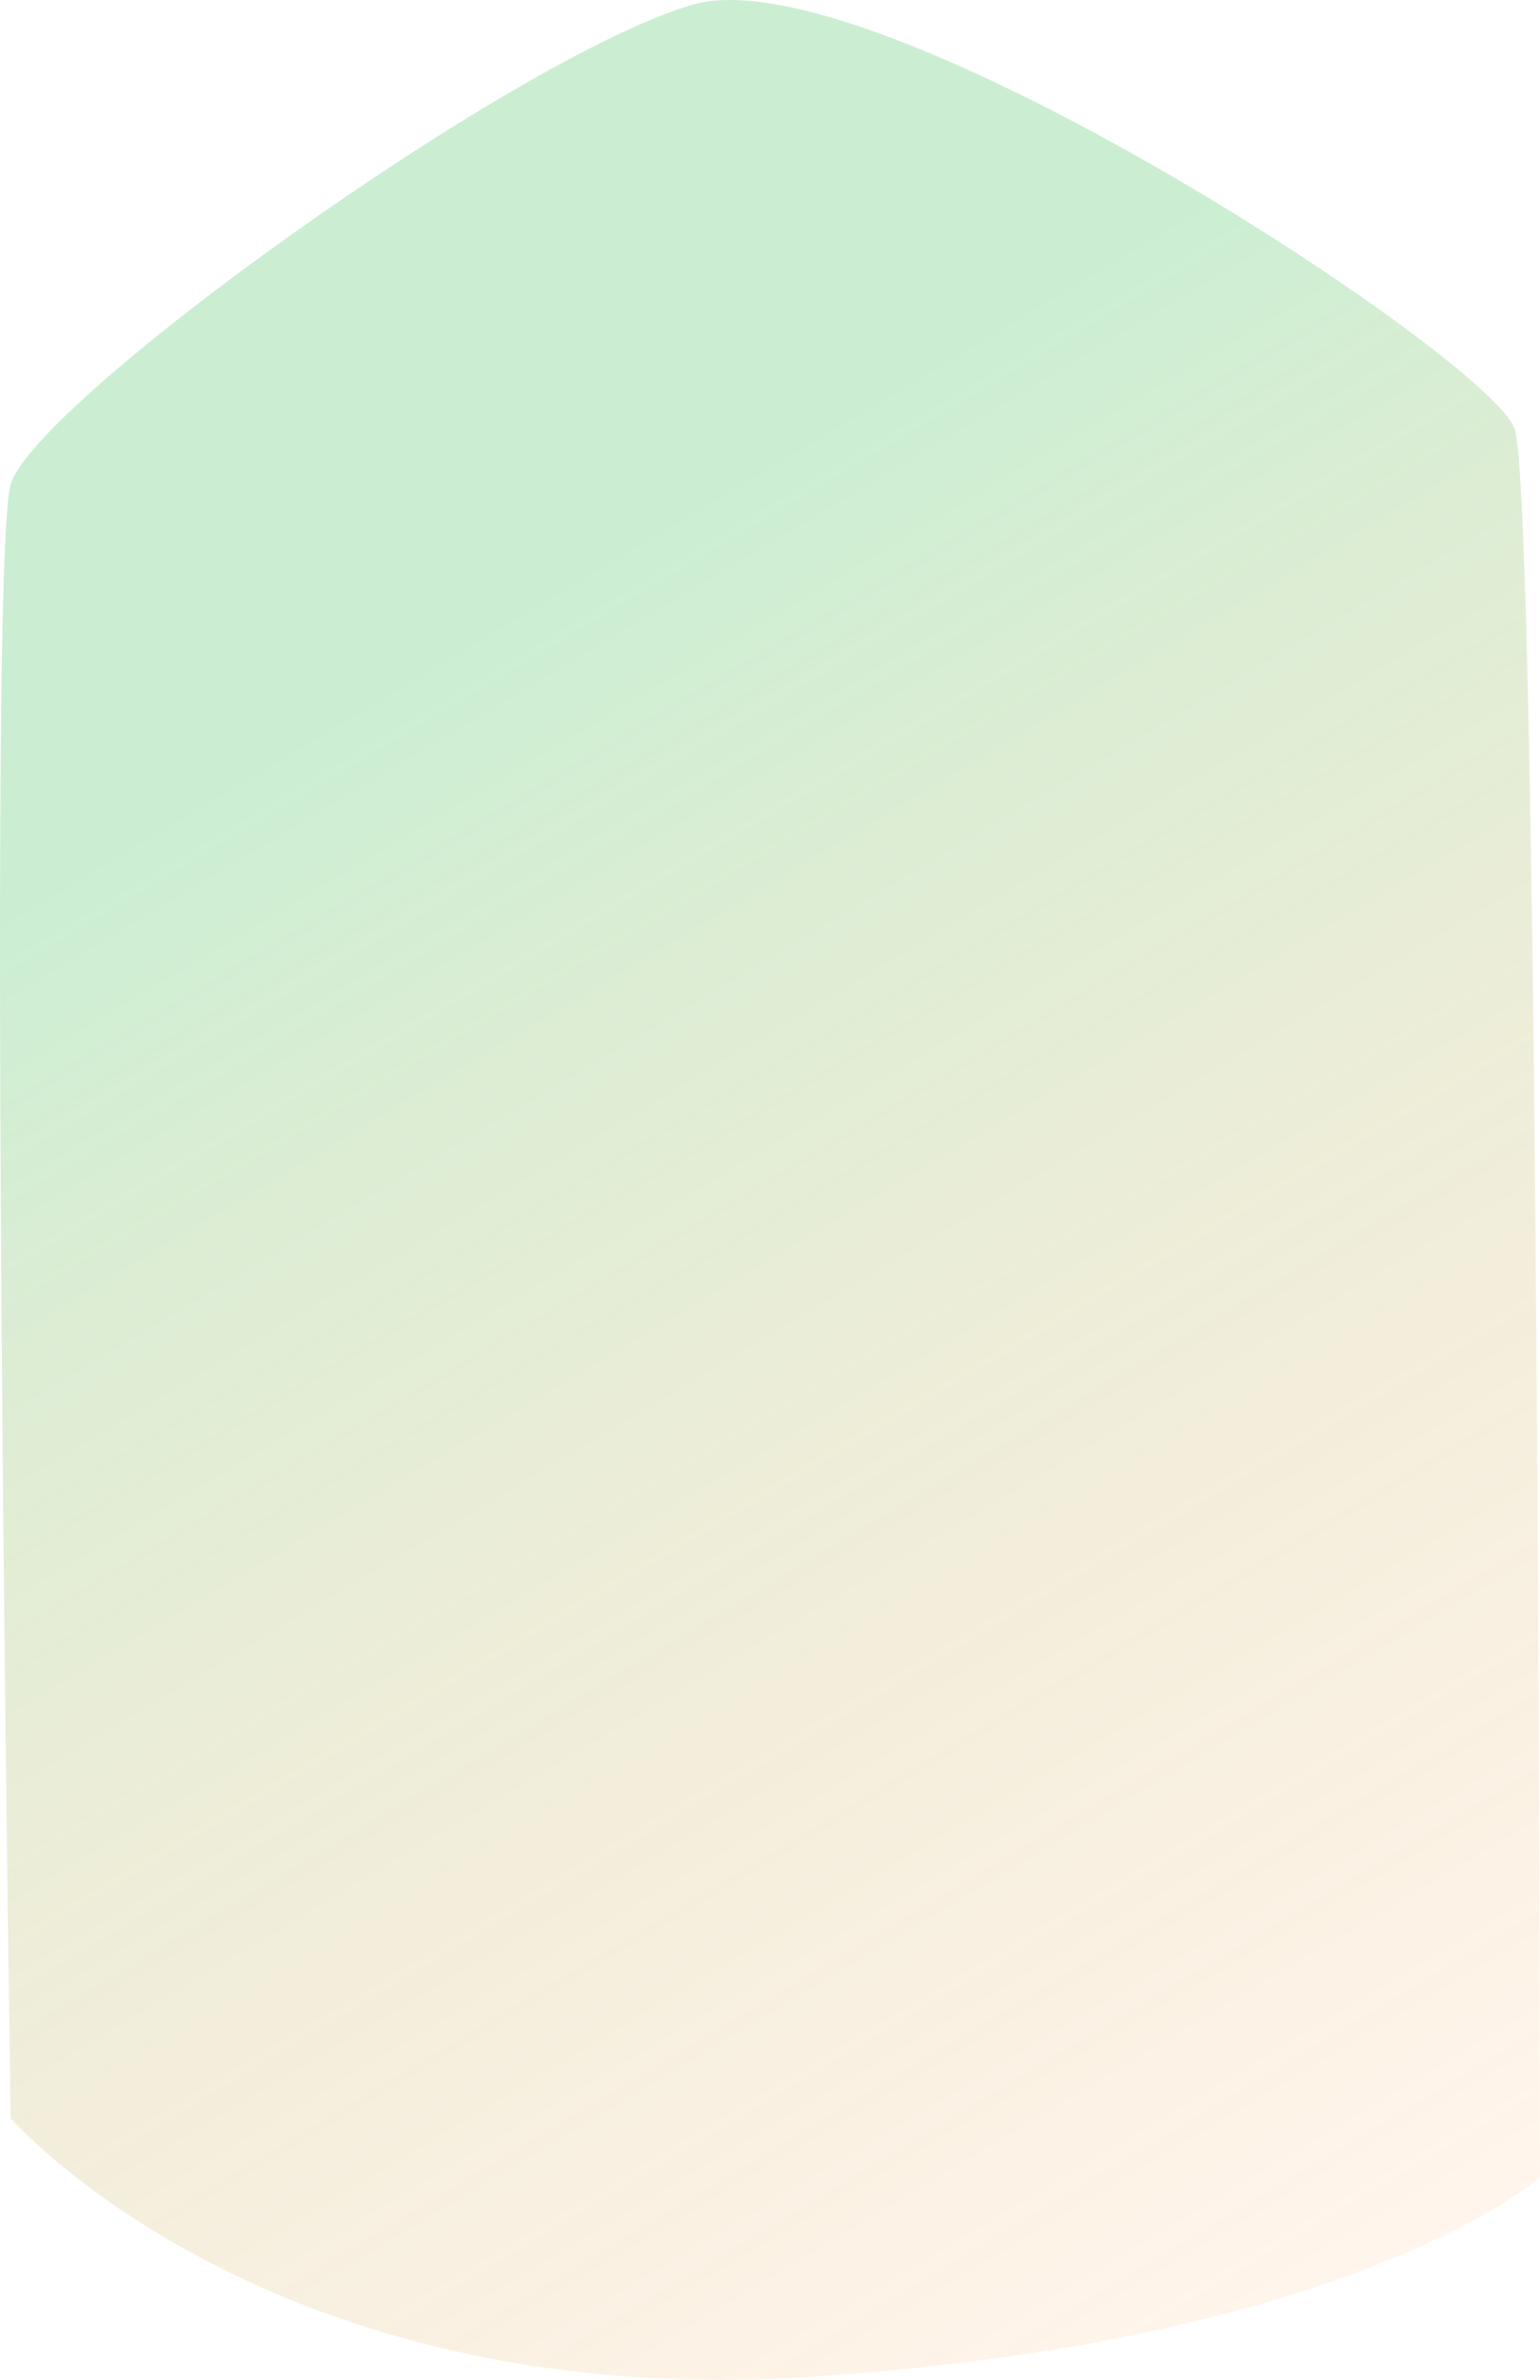<svg width="384" height="593" viewBox="0 0 384 593" fill="none" xmlns="http://www.w3.org/2000/svg">
<path d="M2.667 120.682C8.667 100.176 127.667 14.372 172.667 1.18C217.667 -12.012 371.667 89.384 377.667 106.815C383.667 124.246 384 542.502 384 542.502C384 542.502 338.667 583.142 202.667 592.223C66.667 601.303 2.667 527.832 2.667 527.832C2.667 527.832 -3.333 141.188 2.667 120.682Z" fill="url(#paint0_linear)" fill-opacity="0.3"/>
<defs>
<linearGradient id="paint0_linear" x1="37.667" y1="208.694" x2="278.021" y2="611.352" gradientUnits="userSpaceOnUse">
<stop stop-color="#52C86C"/>
<stop offset="1" stop-color="#FF7A00" stop-opacity="0.24"/>
</linearGradient>
</defs>
</svg>
